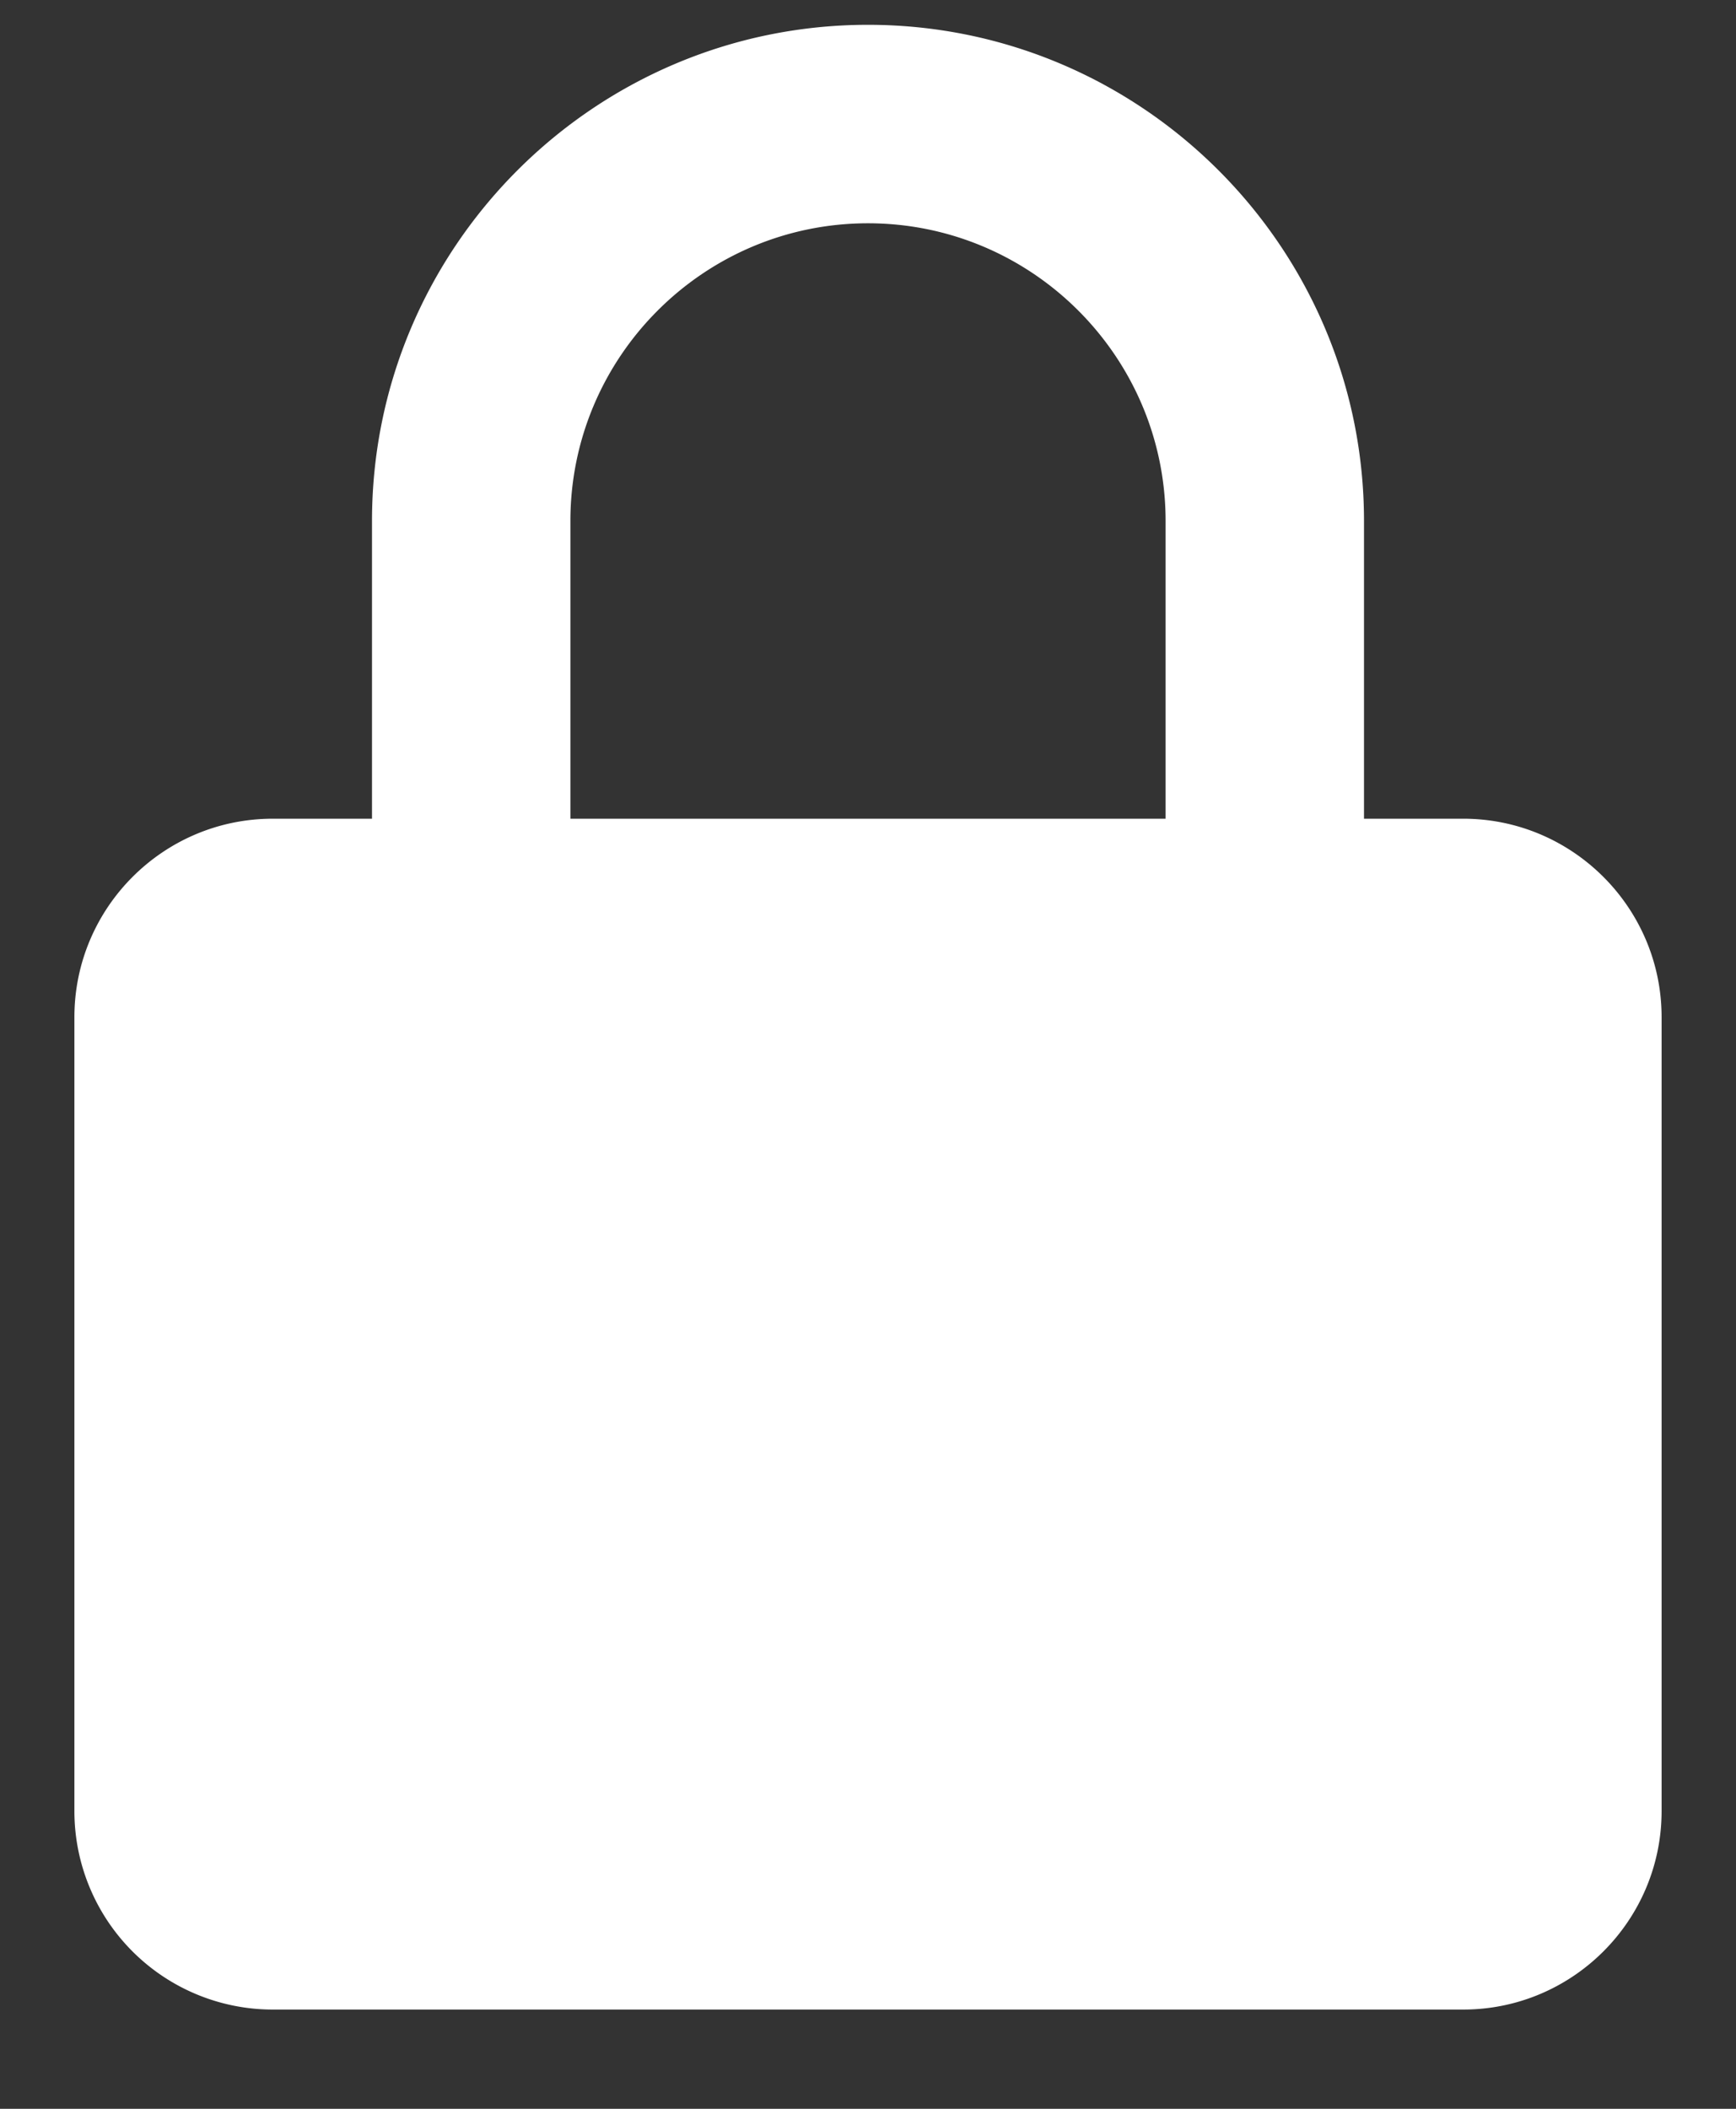 <svg xmlns="http://www.w3.org/2000/svg" width="14" height="17" fill="none">
  <rect width="100%" height="100%" fill="#333333" stroke="none"/>
  <path fill="#fff" d="M13.4 8.2c0-.882-.718-1.6-1.6-1.6H11V4.2c0-2.205-1.795-4-4-4-2.206 0-4 1.795-4 4v2.4h-.8c-.883 0-1.6.718-1.6 1.6v6.4a1.6 1.6 0 001.6 1.6h9.6c.882 0 1.6-.717 1.6-1.6V8.2zm-8.8-4c0-1.323 1.076-2.4 2.4-2.4 1.323 0 2.4 1.077 2.4 2.4v2.4H4.6V4.2z"/>
</svg>
